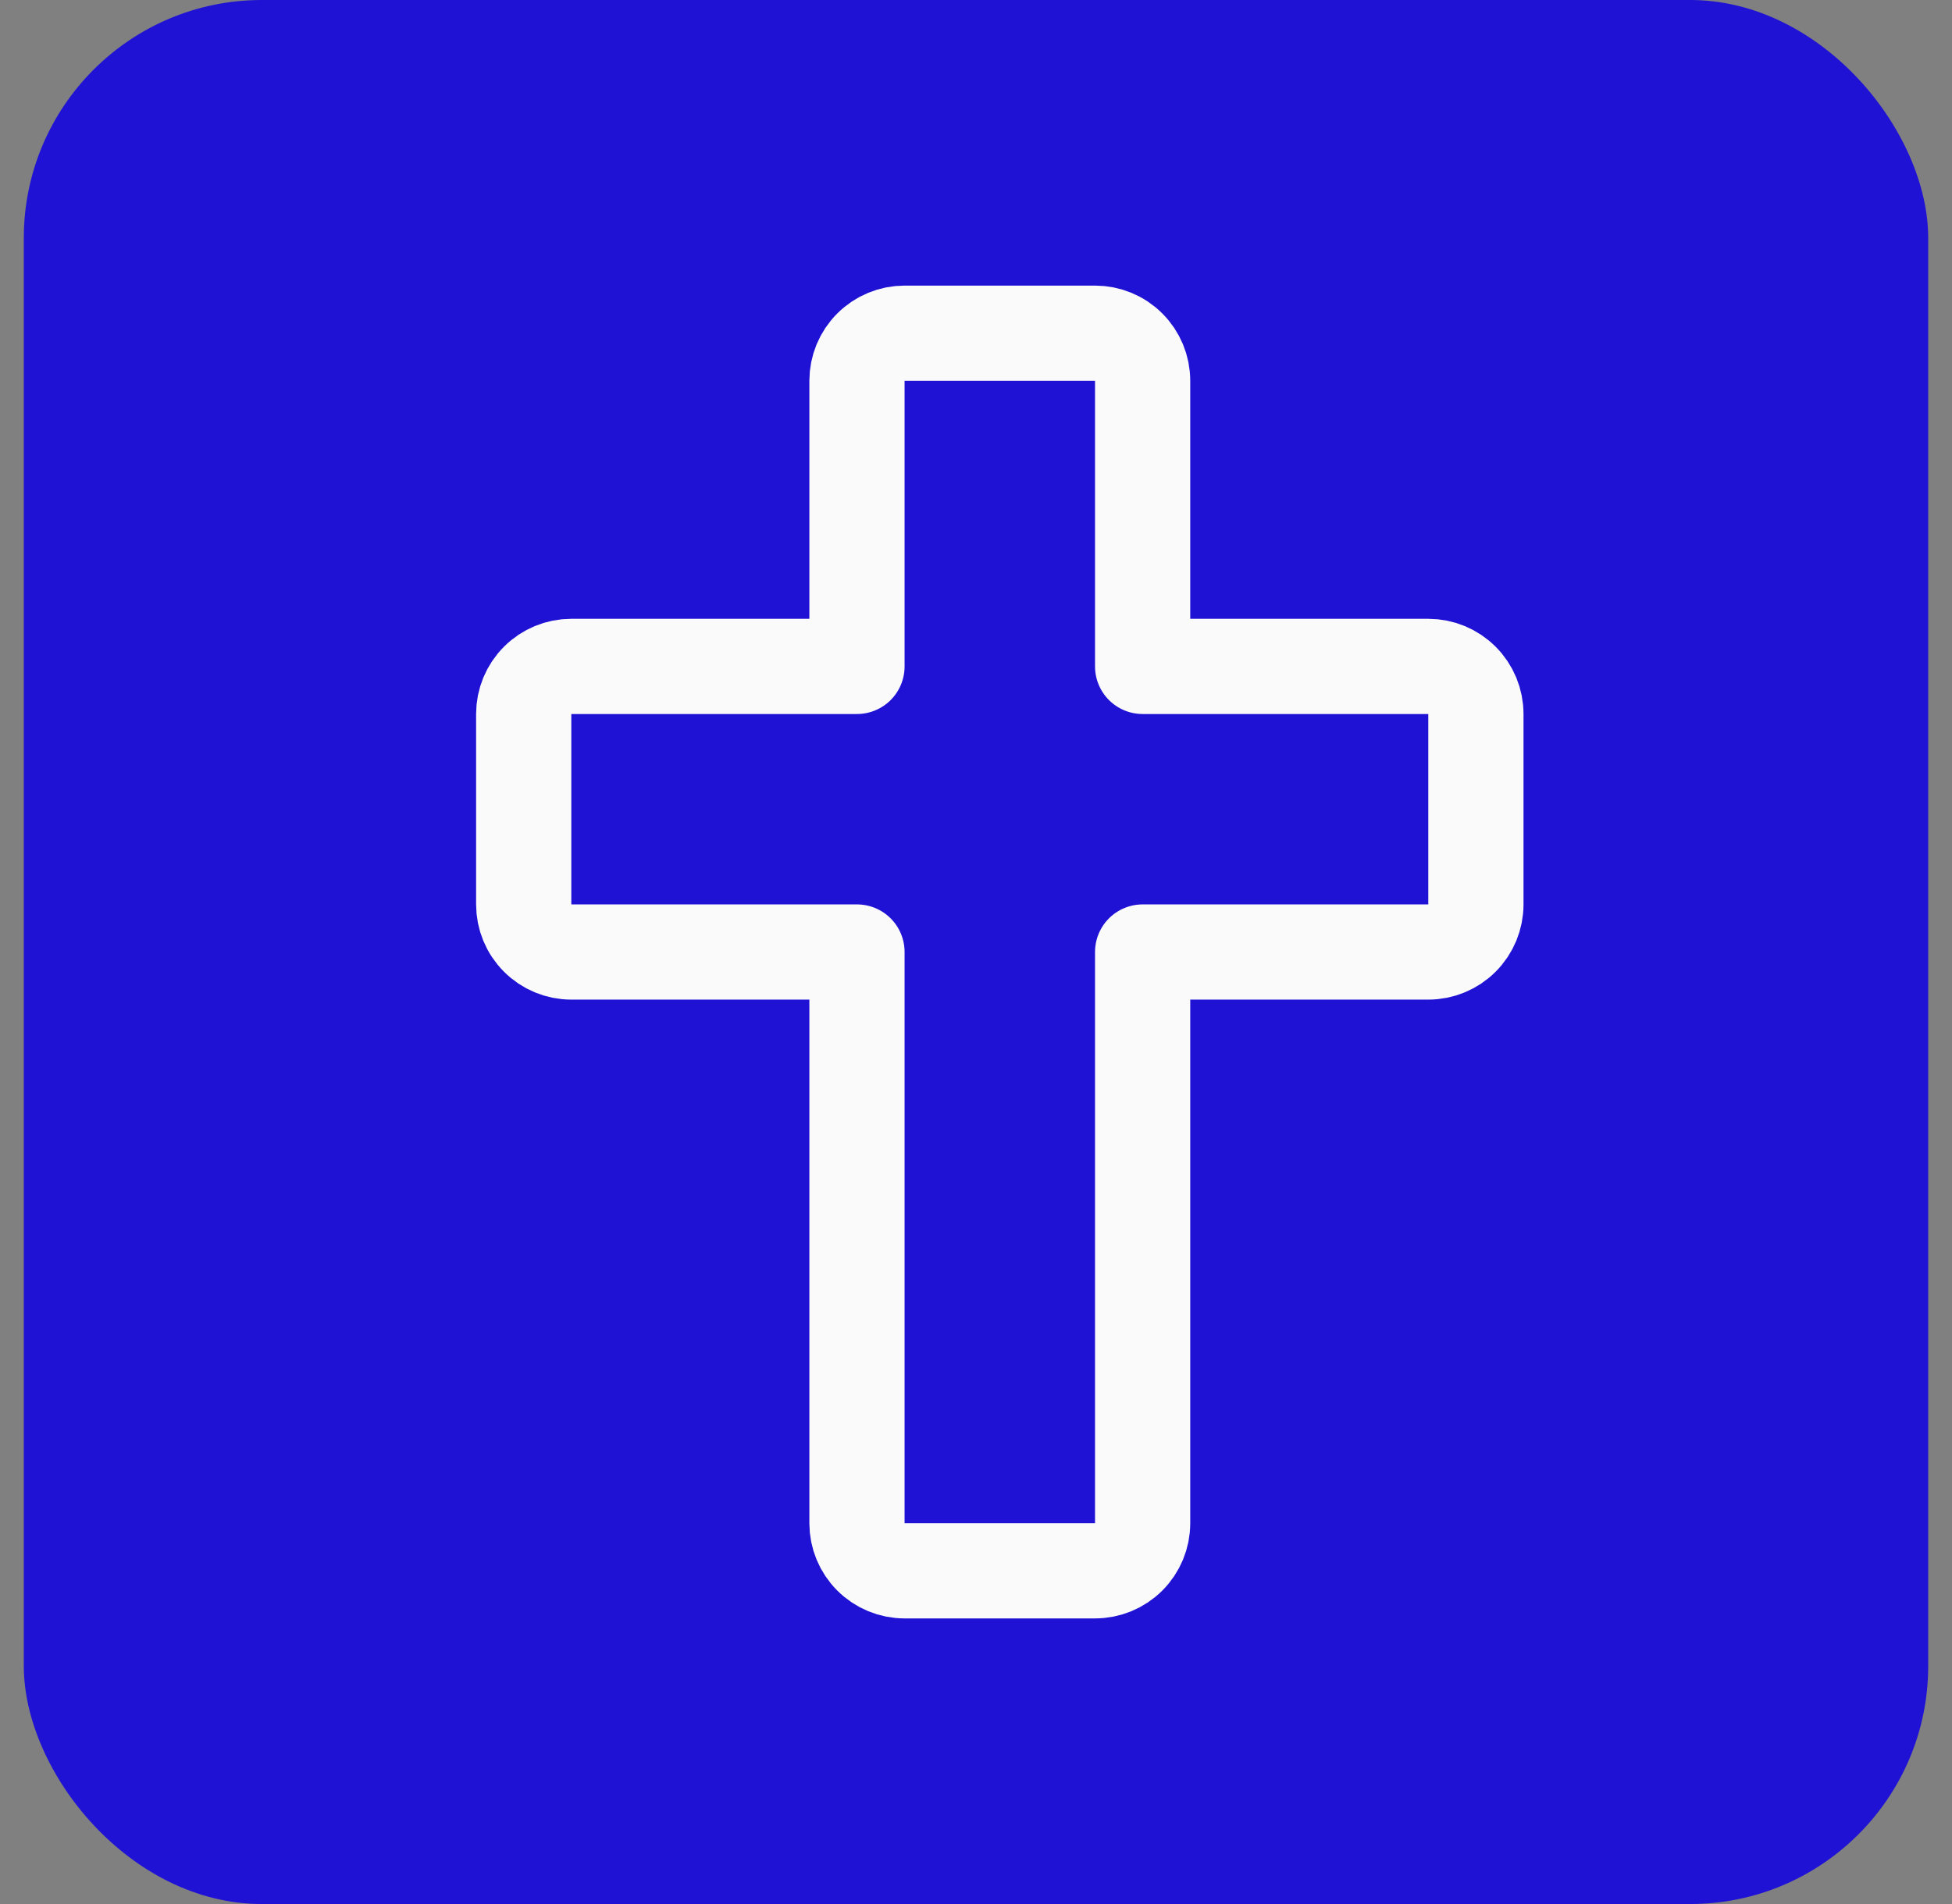 <svg width="41" height="40" viewBox="0 0 41 40" fill="none" xmlns="http://www.w3.org/2000/svg">
<rect x="0" y="0" width="41" height="40" fill="#808080" stroke="none"/>
<g clip-path="url(#clip0_148_99)">
<path d="M40.5 0H0.5V40H40.5V0Z" fill="#1F12D4"/>
<g clip-path="url(#clip1_148_99)">
<path d="M19 7H23C23.265 7 23.52 7.105 23.707 7.293C23.895 7.48 24 7.735 24 8V14H30C30.265 14 30.52 14.105 30.707 14.293C30.895 14.48 31 14.735 31 15V19C31 19.265 30.895 19.52 30.707 19.707C30.52 19.895 30.265 20 30 20H24V32C24 32.265 23.895 32.52 23.707 32.707C23.52 32.895 23.265 33 23 33H19C18.735 33 18.48 32.895 18.293 32.707C18.105 32.52 18 32.265 18 32V20H12C11.735 20 11.48 19.895 11.293 19.707C11.105 19.52 11 19.265 11 19V15C11 14.735 11.105 14.48 11.293 14.293C11.48 14.105 11.735 14 12 14H18V8C18 7.735 18.105 7.48 18.293 7.293C18.48 7.105 18.735 7 19 7Z" stroke="#FAFAFA" stroke-width="2" stroke-linecap="round" stroke-linejoin="round"/>
</g>
</g>
<defs>
<clipPath id="clip0_148_99">
<rect x="0.5" width="40" height="40" rx="5" fill="white"/>
</clipPath>
<clipPath id="clip1_148_99">
<rect width="32" height="32" fill="white" transform="translate(5 4)"/>
</clipPath>
</defs>
</svg>
